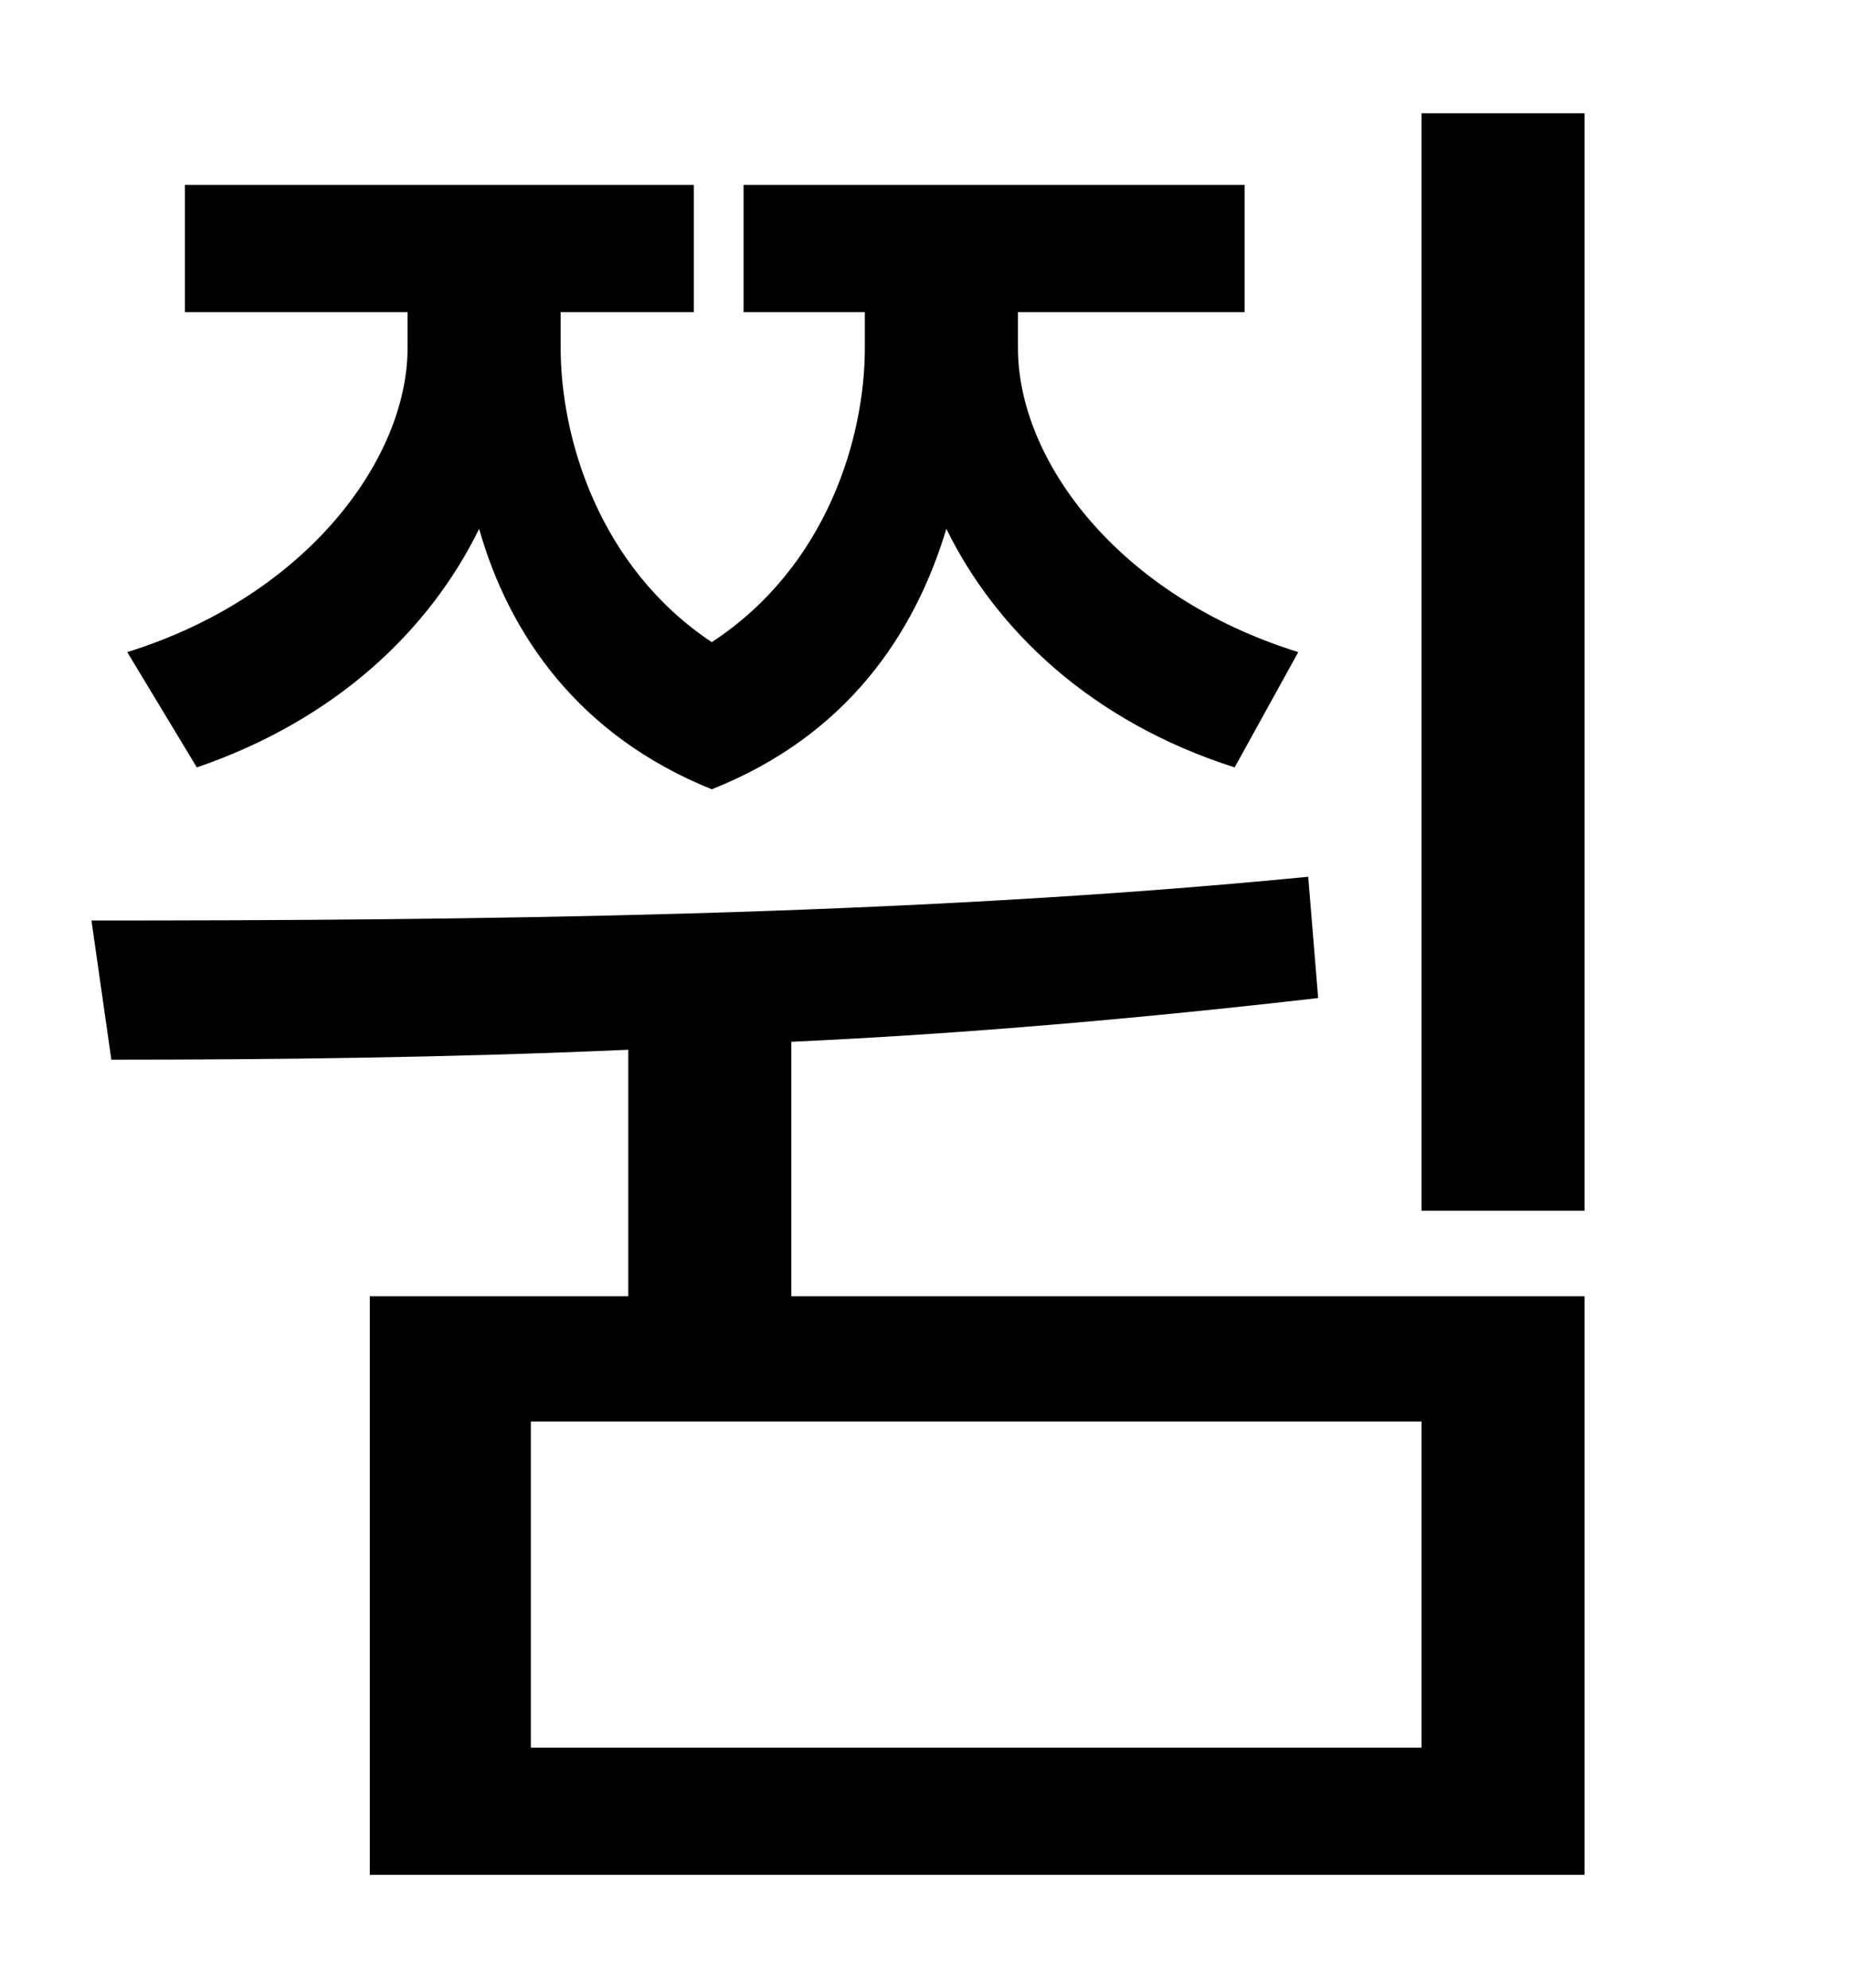<?xml version="1.0" standalone="no"?>
<!DOCTYPE svg PUBLIC "-//W3C//DTD SVG 1.1//EN" "http://www.w3.org/Graphics/SVG/1.1/DTD/svg11.dtd" >
<svg xmlns="http://www.w3.org/2000/svg" xmlns:xlink="http://www.w3.org/1999/xlink" version="1.1" viewBox="-10 0 930 1000">
   <path fill="currentColor"
d="M89 386l-35 -58c90 -28 141 -97 141 -153v-18h-112v-64h256v64h-67v18c0 45 19 110 76 148c58 -38 77 -103 77 -148v-18h-61v-64h252v64h-114v18c0 57 51 125 141 153l-32 58c-72 -23 -120 -69 -145 -120c-16 53 -50 104 -118 131c-67 -27 -102 -78 -117 -131
c-25 51 -72 96 -142 120zM705 879v-164h-448v164h448zM388 524v128h399v291h-611v-291h130v-124c-90 4 -179 5 -260 5l-10 -70c185 0 408 -2 612 -22l5 61c-87 10 -177 18 -265 22zM705 57h82v552h-82v-552z" />
</svg>
